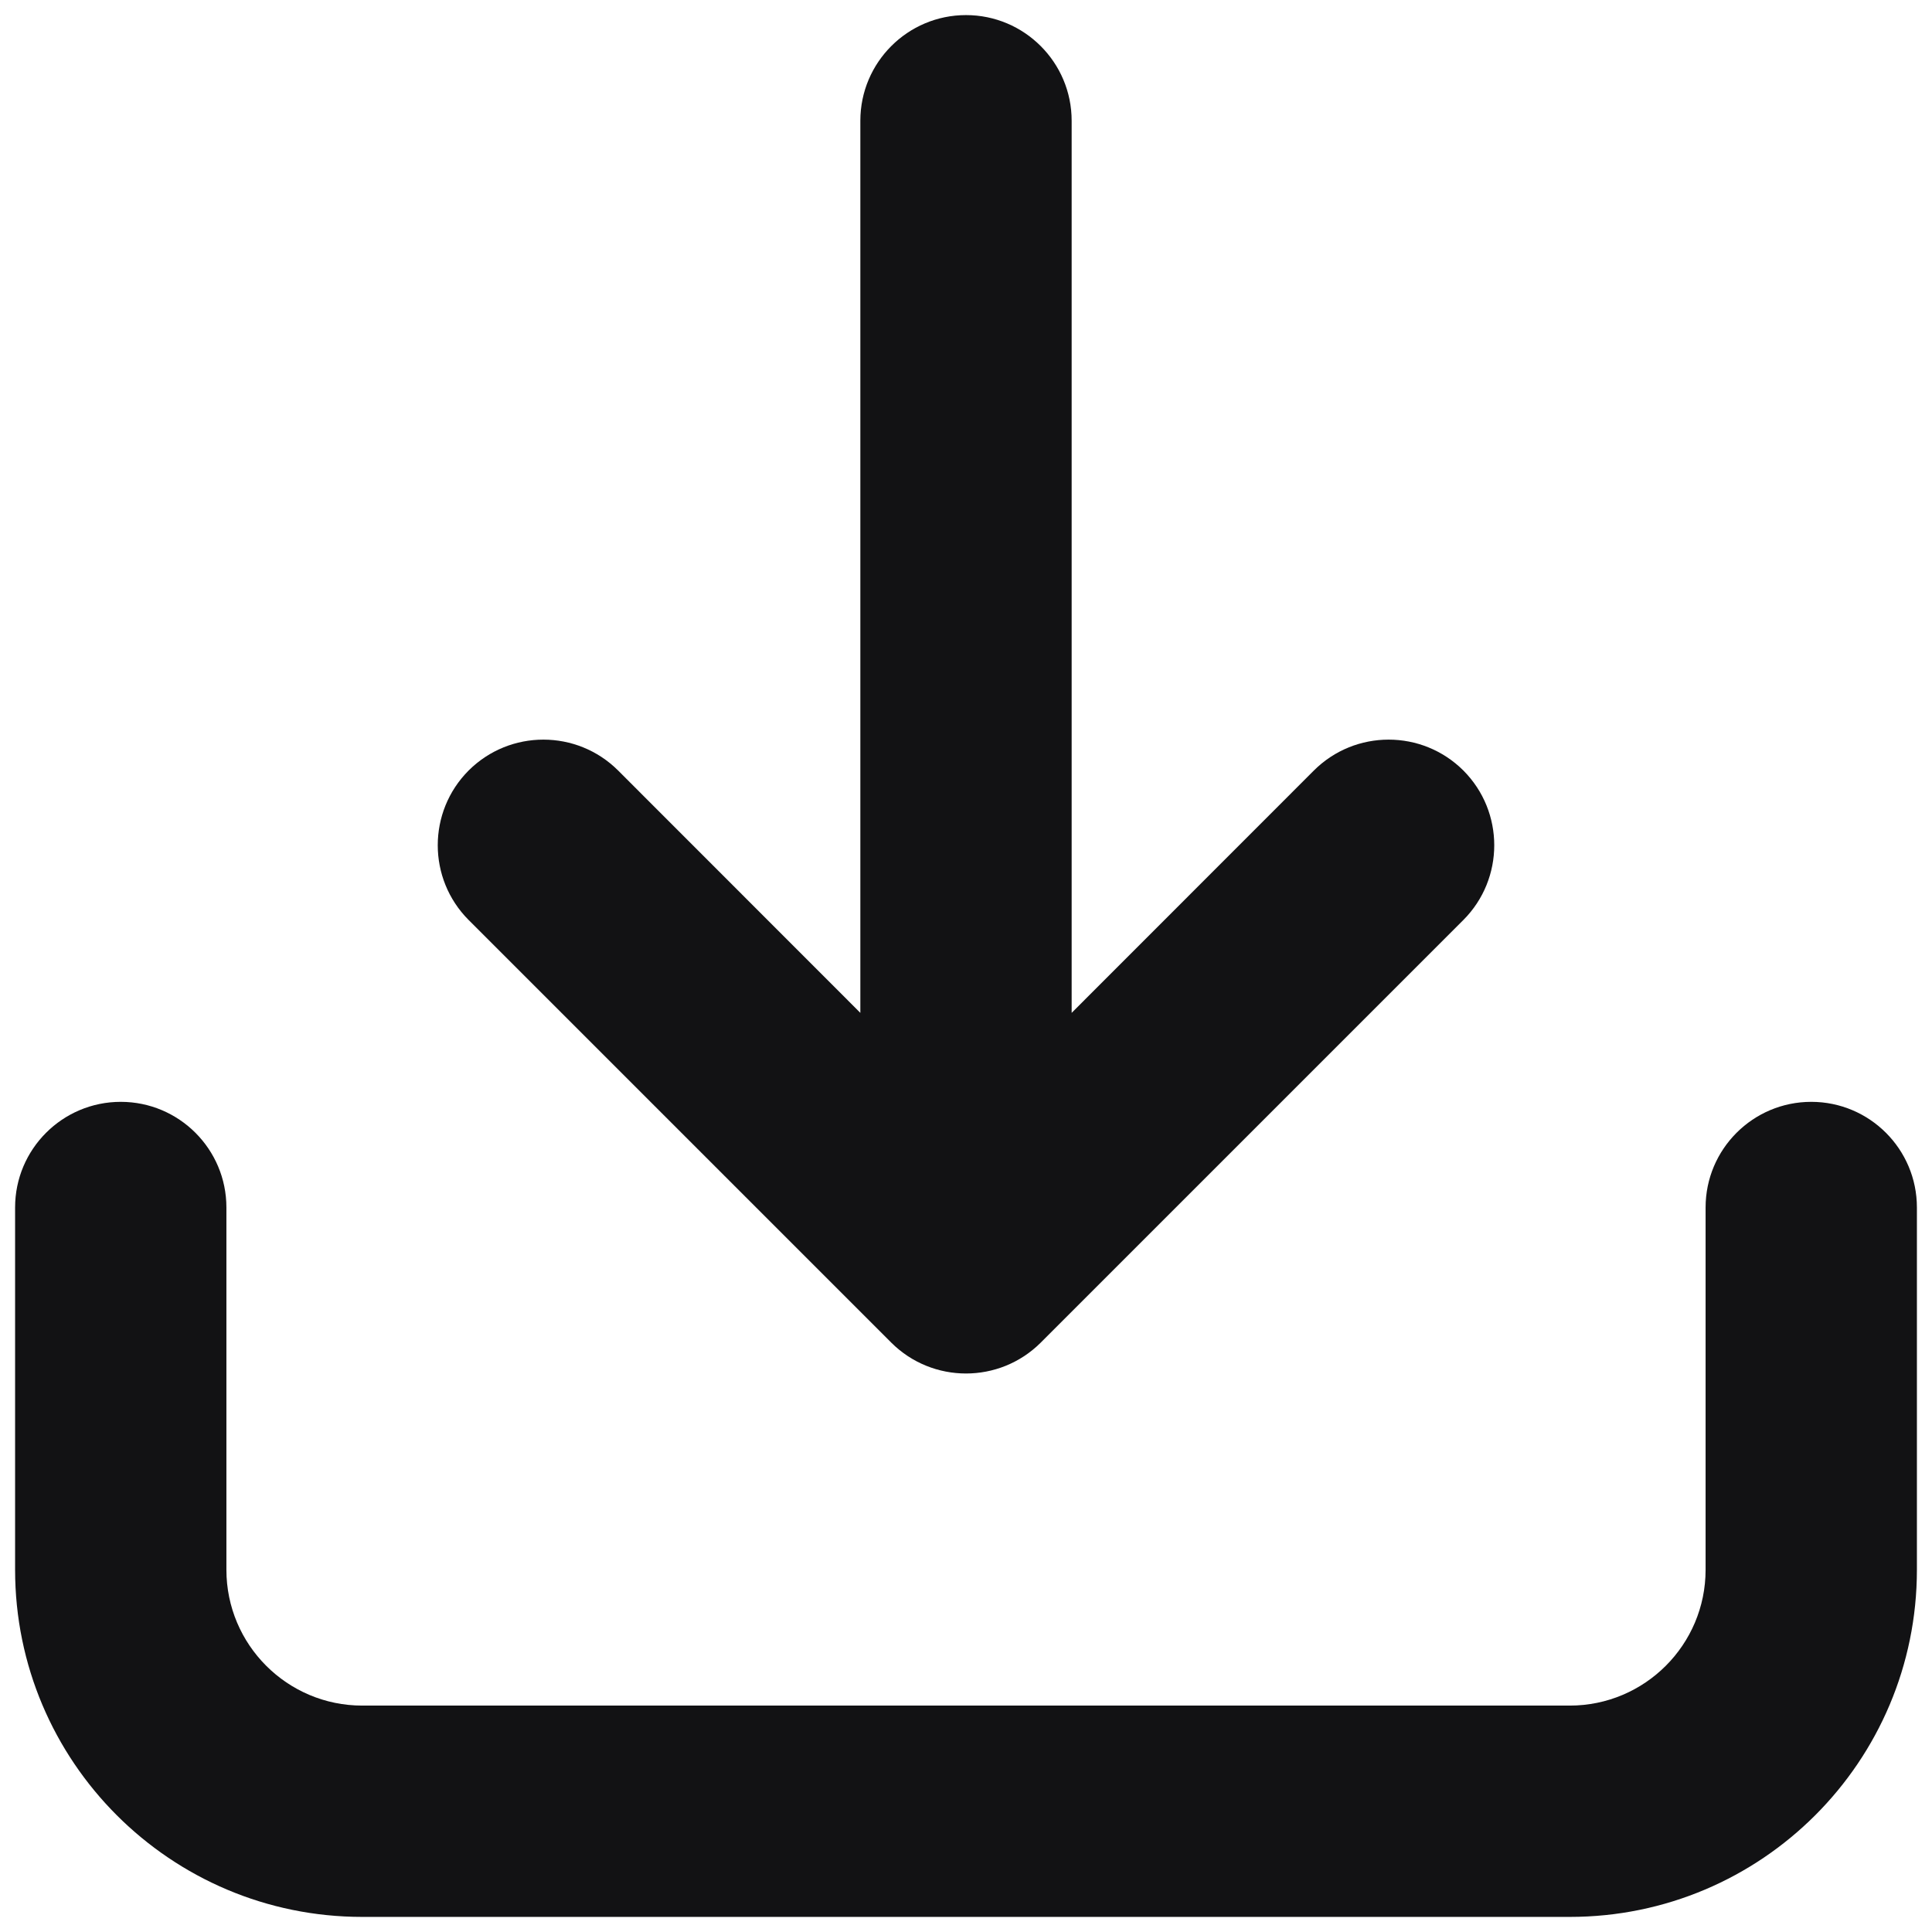<svg width="16" height="16" viewBox="0 0 16 16" fill="none" xmlns="http://www.w3.org/2000/svg">
<g clip-path="url(#clip0_1220_141)">
<path fill-rule="evenodd" clip-rule="evenodd" d="M8.875 1C8.875 0.517 8.483 0.125 8 0.125C7.517 0.125 7.125 0.517 7.125 1V8.388L5.119 6.381C4.777 6.04 4.223 6.04 3.881 6.381C3.54 6.723 3.54 7.277 3.881 7.619L7.381 11.119C7.723 11.46 8.277 11.46 8.619 11.119L12.119 7.619C12.46 7.277 12.46 6.723 12.119 6.381C11.777 6.04 11.223 6.04 10.881 6.381L8.875 8.388V1ZM1.875 10C1.875 9.517 1.483 9.125 1 9.125C0.517 9.125 0.125 9.517 0.125 10V13C0.125 14.588 1.412 15.875 3 15.875H13C14.588 15.875 15.875 14.588 15.875 13V10C15.875 9.517 15.483 9.125 15 9.125C14.517 9.125 14.125 9.517 14.125 10V13C14.125 13.621 13.621 14.125 13 14.125H3C2.379 14.125 1.875 13.621 1.875 13V10Z" fill="#121214"/>
</g>
<defs>
<clipPath id="clip0_1220_141">
<rect width="16" height="16" fill="white"/>
</clipPath>
</defs>
</svg>
